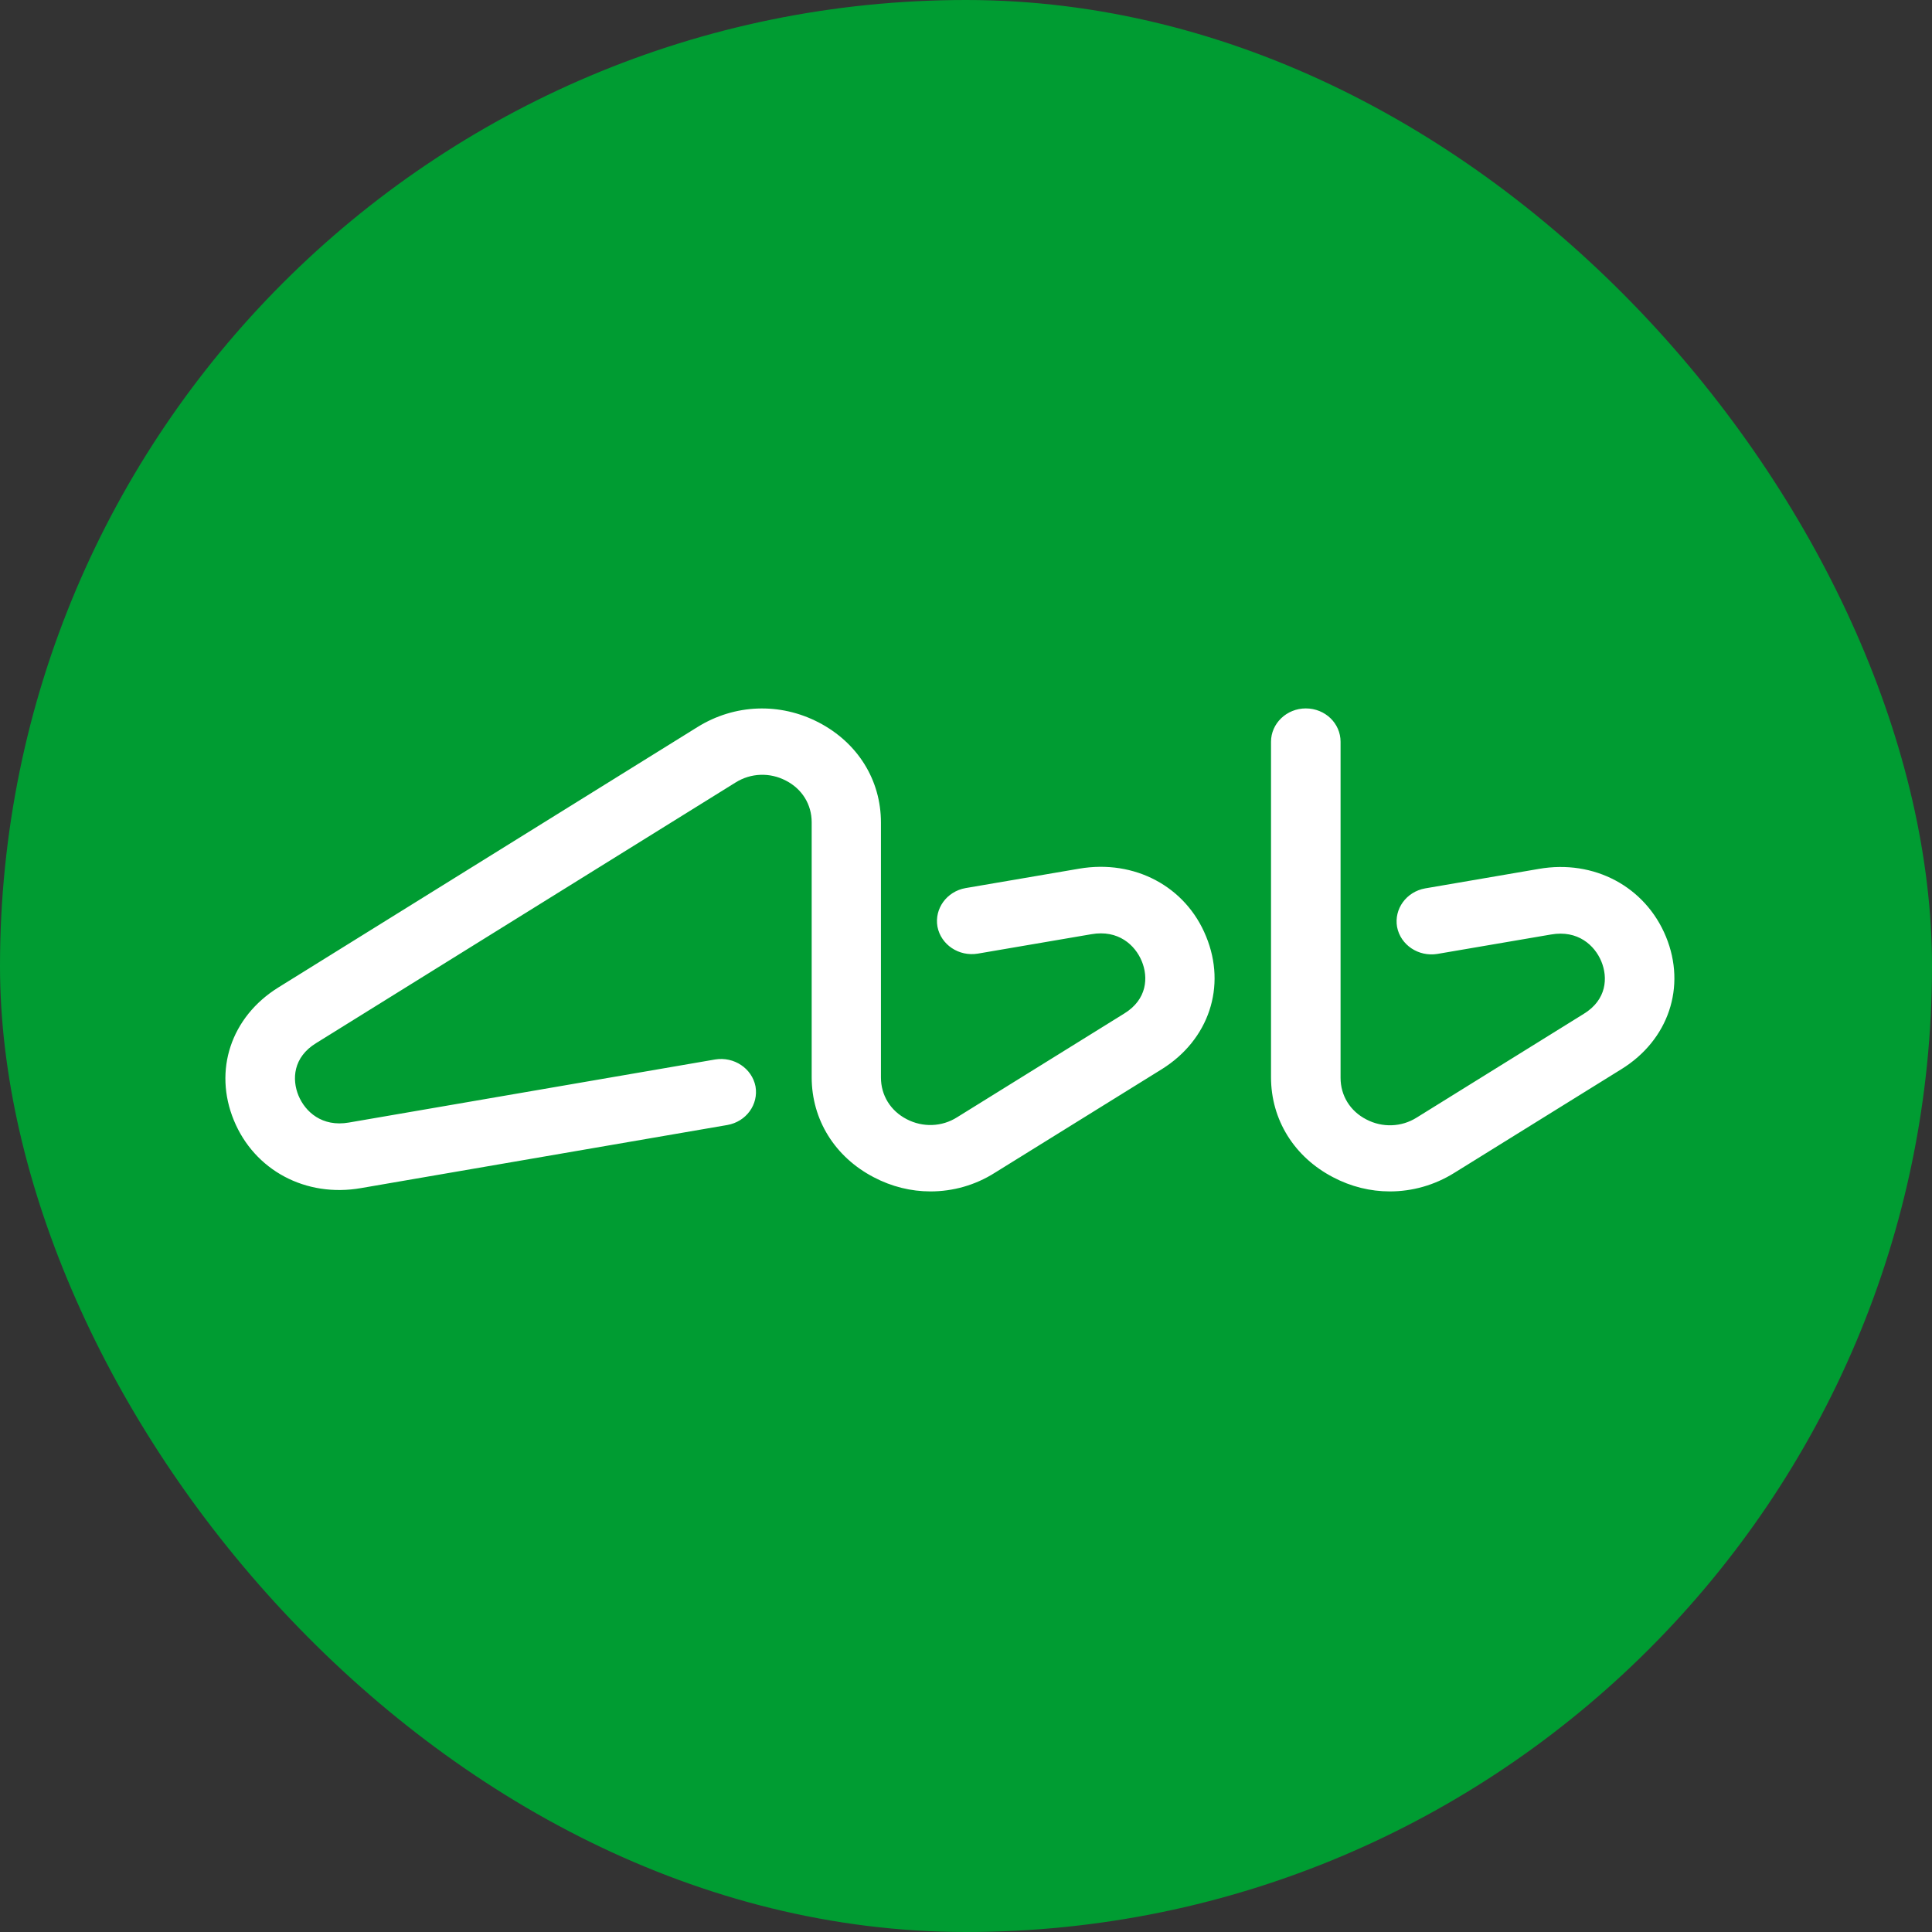 <svg width="40" height="40" viewBox="0 0 40 40" fill="none" xmlns="http://www.w3.org/2000/svg">
<rect x="0" y="0" width="40" height="40" fill="#333333" stroke="none"/>
<rect width="40" height="40" rx="20" fill="#009C32"/>
<path d="M34.492 19.393C34.066 18.358 33.004 17.789 31.858 17.99L29.507 18.393C29.117 18.462 28.859 18.819 28.925 19.192C28.997 19.566 29.369 19.813 29.759 19.75L32.111 19.348C32.668 19.25 33.016 19.572 33.154 19.905C33.292 20.239 33.268 20.699 32.788 20.992L29.333 23.137C29.015 23.338 28.619 23.35 28.289 23.177C27.953 23.005 27.755 22.683 27.755 22.315V15.357C27.755 14.977 27.437 14.667 27.035 14.667C26.639 14.667 26.315 14.977 26.315 15.357V22.303C26.315 23.183 26.795 23.954 27.599 24.373C27.971 24.569 28.373 24.667 28.775 24.667C29.237 24.667 29.699 24.54 30.113 24.281L33.568 22.137C34.546 21.533 34.918 20.429 34.492 19.393ZM22.343 17.985L19.991 18.387C19.601 18.456 19.343 18.813 19.409 19.186C19.481 19.56 19.853 19.808 20.243 19.744L22.595 19.342C23.153 19.244 23.501 19.566 23.639 19.9C23.777 20.233 23.753 20.693 23.273 20.986L19.817 23.131C19.499 23.333 19.103 23.344 18.773 23.172C18.437 22.999 18.239 22.677 18.239 22.309V17.03C18.239 16.15 17.759 15.38 16.955 14.96C16.151 14.54 15.21 14.575 14.442 15.052L5.76 20.446C4.782 21.055 4.416 22.16 4.842 23.195C5.268 24.23 6.33 24.799 7.476 24.598L15.059 23.292C15.45 23.223 15.707 22.867 15.642 22.493C15.569 22.119 15.197 21.872 14.808 21.935L7.224 23.241C6.666 23.338 6.318 23.016 6.18 22.683C6.042 22.349 6.066 21.889 6.546 21.596L15.227 16.202C15.546 16.001 15.941 15.989 16.271 16.162C16.607 16.334 16.805 16.656 16.805 17.024V22.303C16.805 23.183 17.285 23.954 18.089 24.373C18.461 24.569 18.863 24.667 19.265 24.667C19.727 24.667 20.189 24.54 20.597 24.281L24.053 22.137C25.031 21.527 25.397 20.423 24.971 19.388C24.551 18.353 23.489 17.789 22.343 17.985Z" fill="white"/>
</svg>
